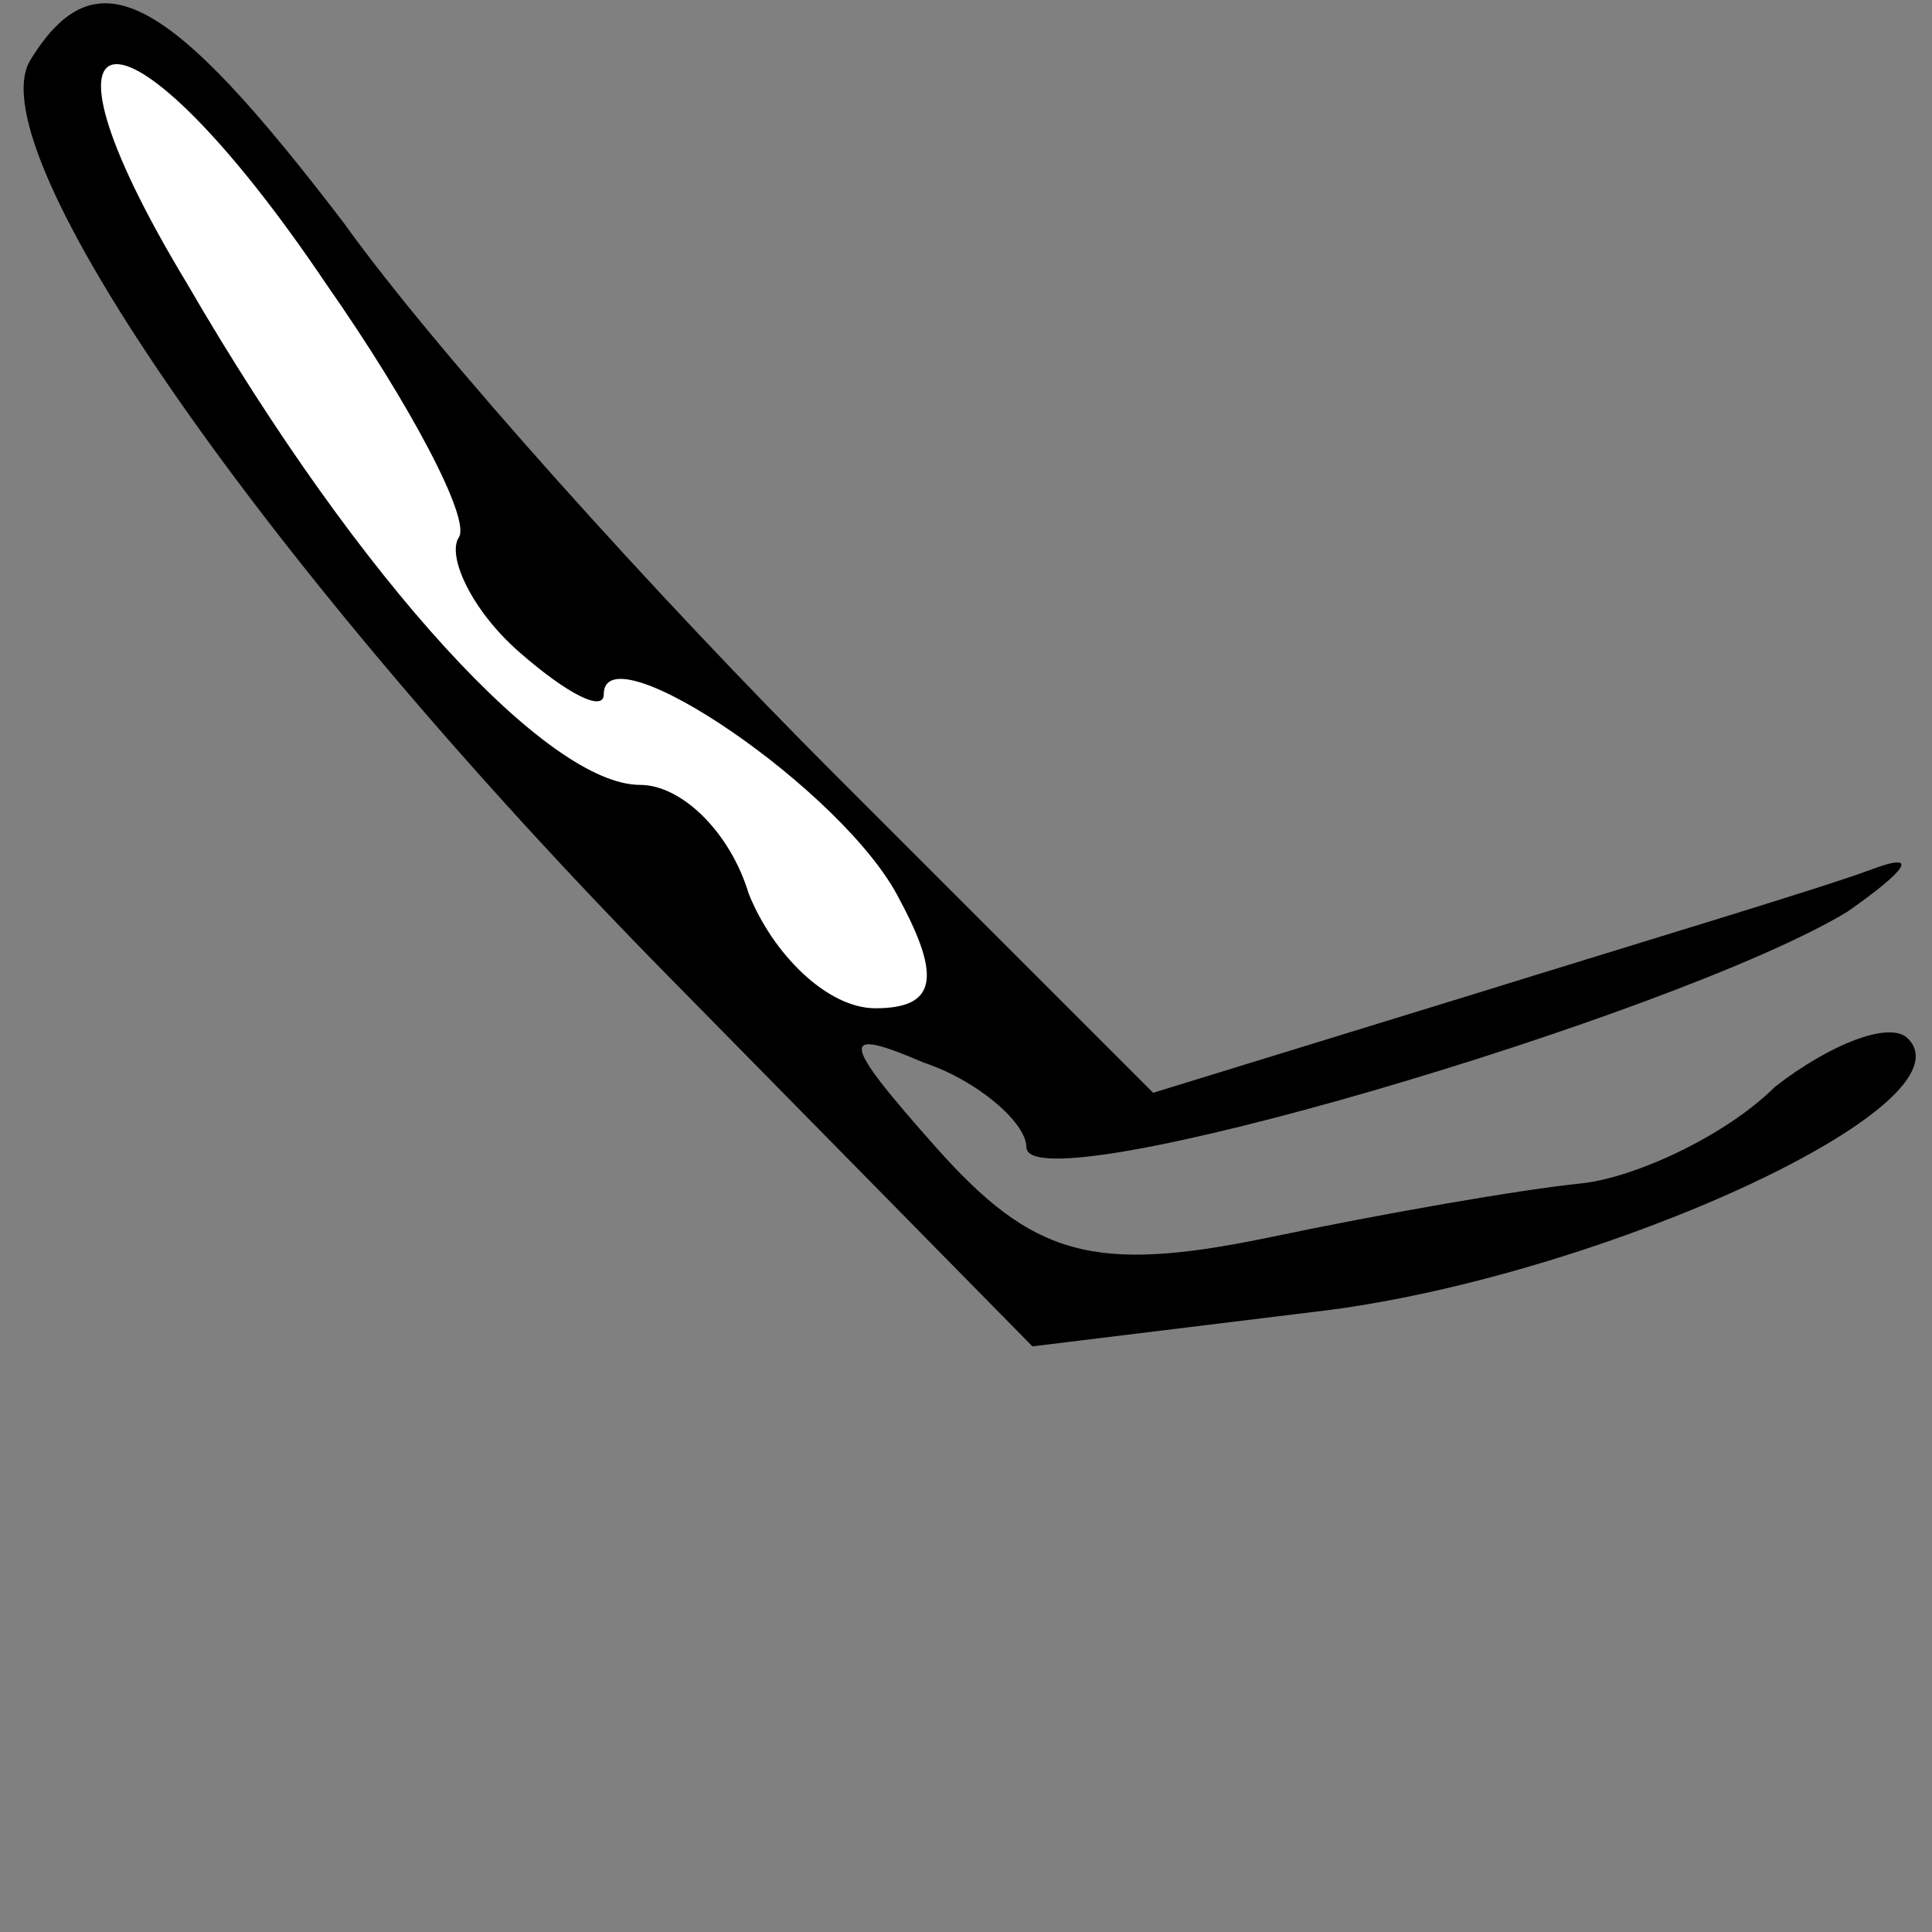 <?xml version="1.0" standalone="no"?>
<!DOCTYPE svg PUBLIC "-//W3C//DTD SVG 20010904//EN"
 "http://www.w3.org/TR/2001/REC-SVG-20010904/DTD/svg10.dtd">
<svg version="1.0" xmlns="http://www.w3.org/2000/svg"
 width="32pt" height="32pt" viewBox="0 0 32 32"
 preserveAspectRatio="xMidYMid meet">
<rect x="0" y="0" width="32" height="32" fill="#808080" stroke="none"/>
<g transform="translate(0,32) scale(0.1,-0.1)"
fill="#000000" stroke="none">
<path fill="#000000" stroke="none" d="M5 310 c-9 -15 39 -84 106 -152 l60
-61 49 6 c46 6 107 34 96 45 -3 3 -13 -1 -22 -8 -8 -8 -23 -15 -32 -16 -10 -1
-33 -5 -52 -9 -29 -6 -39 -3 -55 15 -16 18 -16 20 -2 14 9 -3 17 -10 17 -14 0
-10 108 22 136 39 10 7 12 10 4 7 -8 -3 -38 -12 -67 -21 l-52 -16 -53 53 c-29
29 -66 70 -81 91 -29 38 -41 45 -52 27z"/>
<path fill="#ffffff" stroke="none" d="M54 273 c14 -20 24 -39 22 -42 -2 -3 2
-12 10 -19 8 -7 14 -10 14 -7 0 11 40 -16 49 -34 7 -13 6 -18 -4 -18 -8 0 -17
9 -21 19 -3 10 -11 18 -18 18 -15 0 -46 33 -75 83 -29 48 -10 49 23 0z"/>
</g>
</svg>
